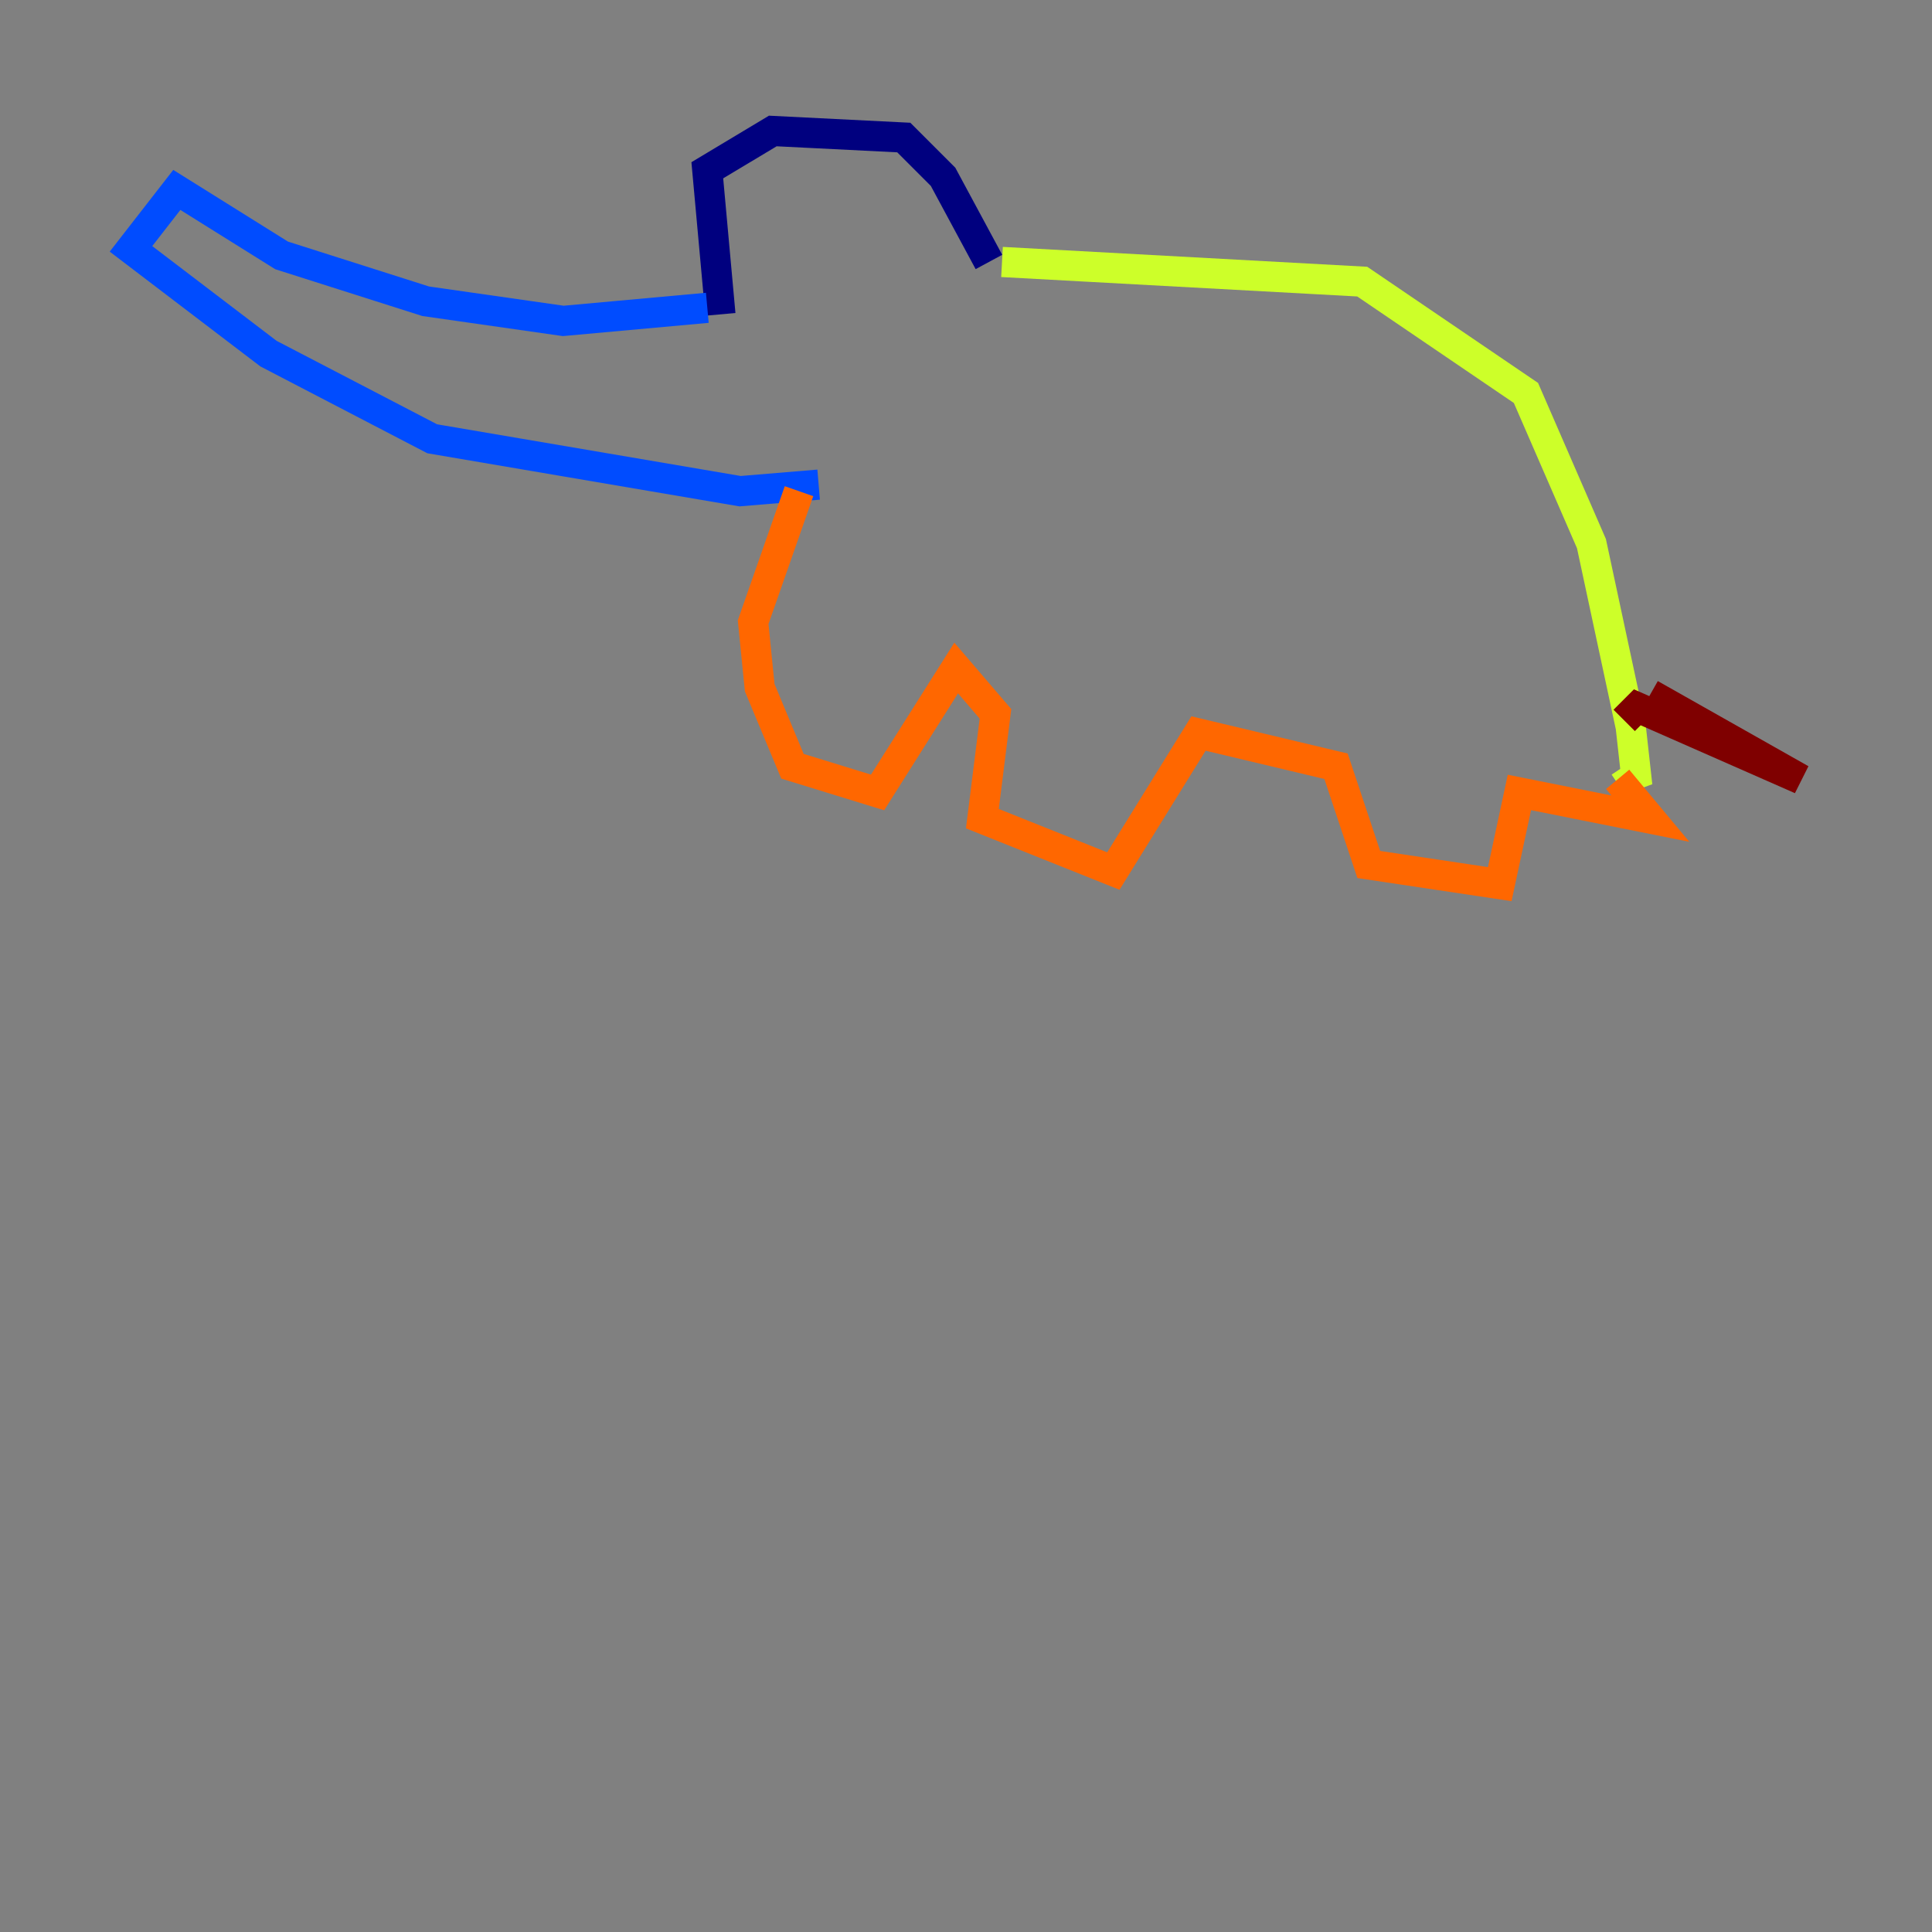 <?xml version="1.0" encoding="utf-8" ?>
<svg baseProfile="tiny" height="128" version="1.2" viewBox="0,0,128,128" width="128" xmlns="http://www.w3.org/2000/svg" xmlns:ev="http://www.w3.org/2001/xml-events" xmlns:xlink="http://www.w3.org/1999/xlink"><rect x="0" y="0" width="128" height="128" fill="#808080" stroke="none"/><defs /><polyline fill="none" points="47.729,20.827 46.861,11.281 51.2,8.678 59.878,9.112 62.481,11.715 65.519,17.356" stroke="#00007f" stroke-width="2" /><polyline fill="none" points="46.861,20.393 37.315,21.261 28.203,19.959 18.658,16.922 11.715,12.583 8.678,16.488 17.79,23.43 28.637,29.071 49.031,32.542 54.237,32.108" stroke="#004cff" stroke-width="2" /><polyline fill="none" points="57.275,18.658 57.275,18.658" stroke="#29ffcd" stroke-width="2" /><polyline fill="none" points="66.386,17.356 90.251,18.658 101.098,26.034 105.437,36.014 108.041,48.163 108.475,52.068 107.607,50.766" stroke="#cdff29" stroke-width="2" /><polyline fill="none" points="52.936,32.542 49.898,41.22 50.332,45.559 52.502,50.766 58.142,52.502 63.349,44.258 65.953,47.295 65.085,54.237 73.763,57.709 79.403,48.597 88.515,50.766 90.685,57.275 99.363,58.576 100.664,52.502 109.342,54.237 107.173,51.634" stroke="#ff6700" stroke-width="2" /><polyline fill="none" points="109.342,45.993 119.322,51.634 108.475,46.861 107.607,47.729" stroke="#7f0000" stroke-width="2" /></svg>